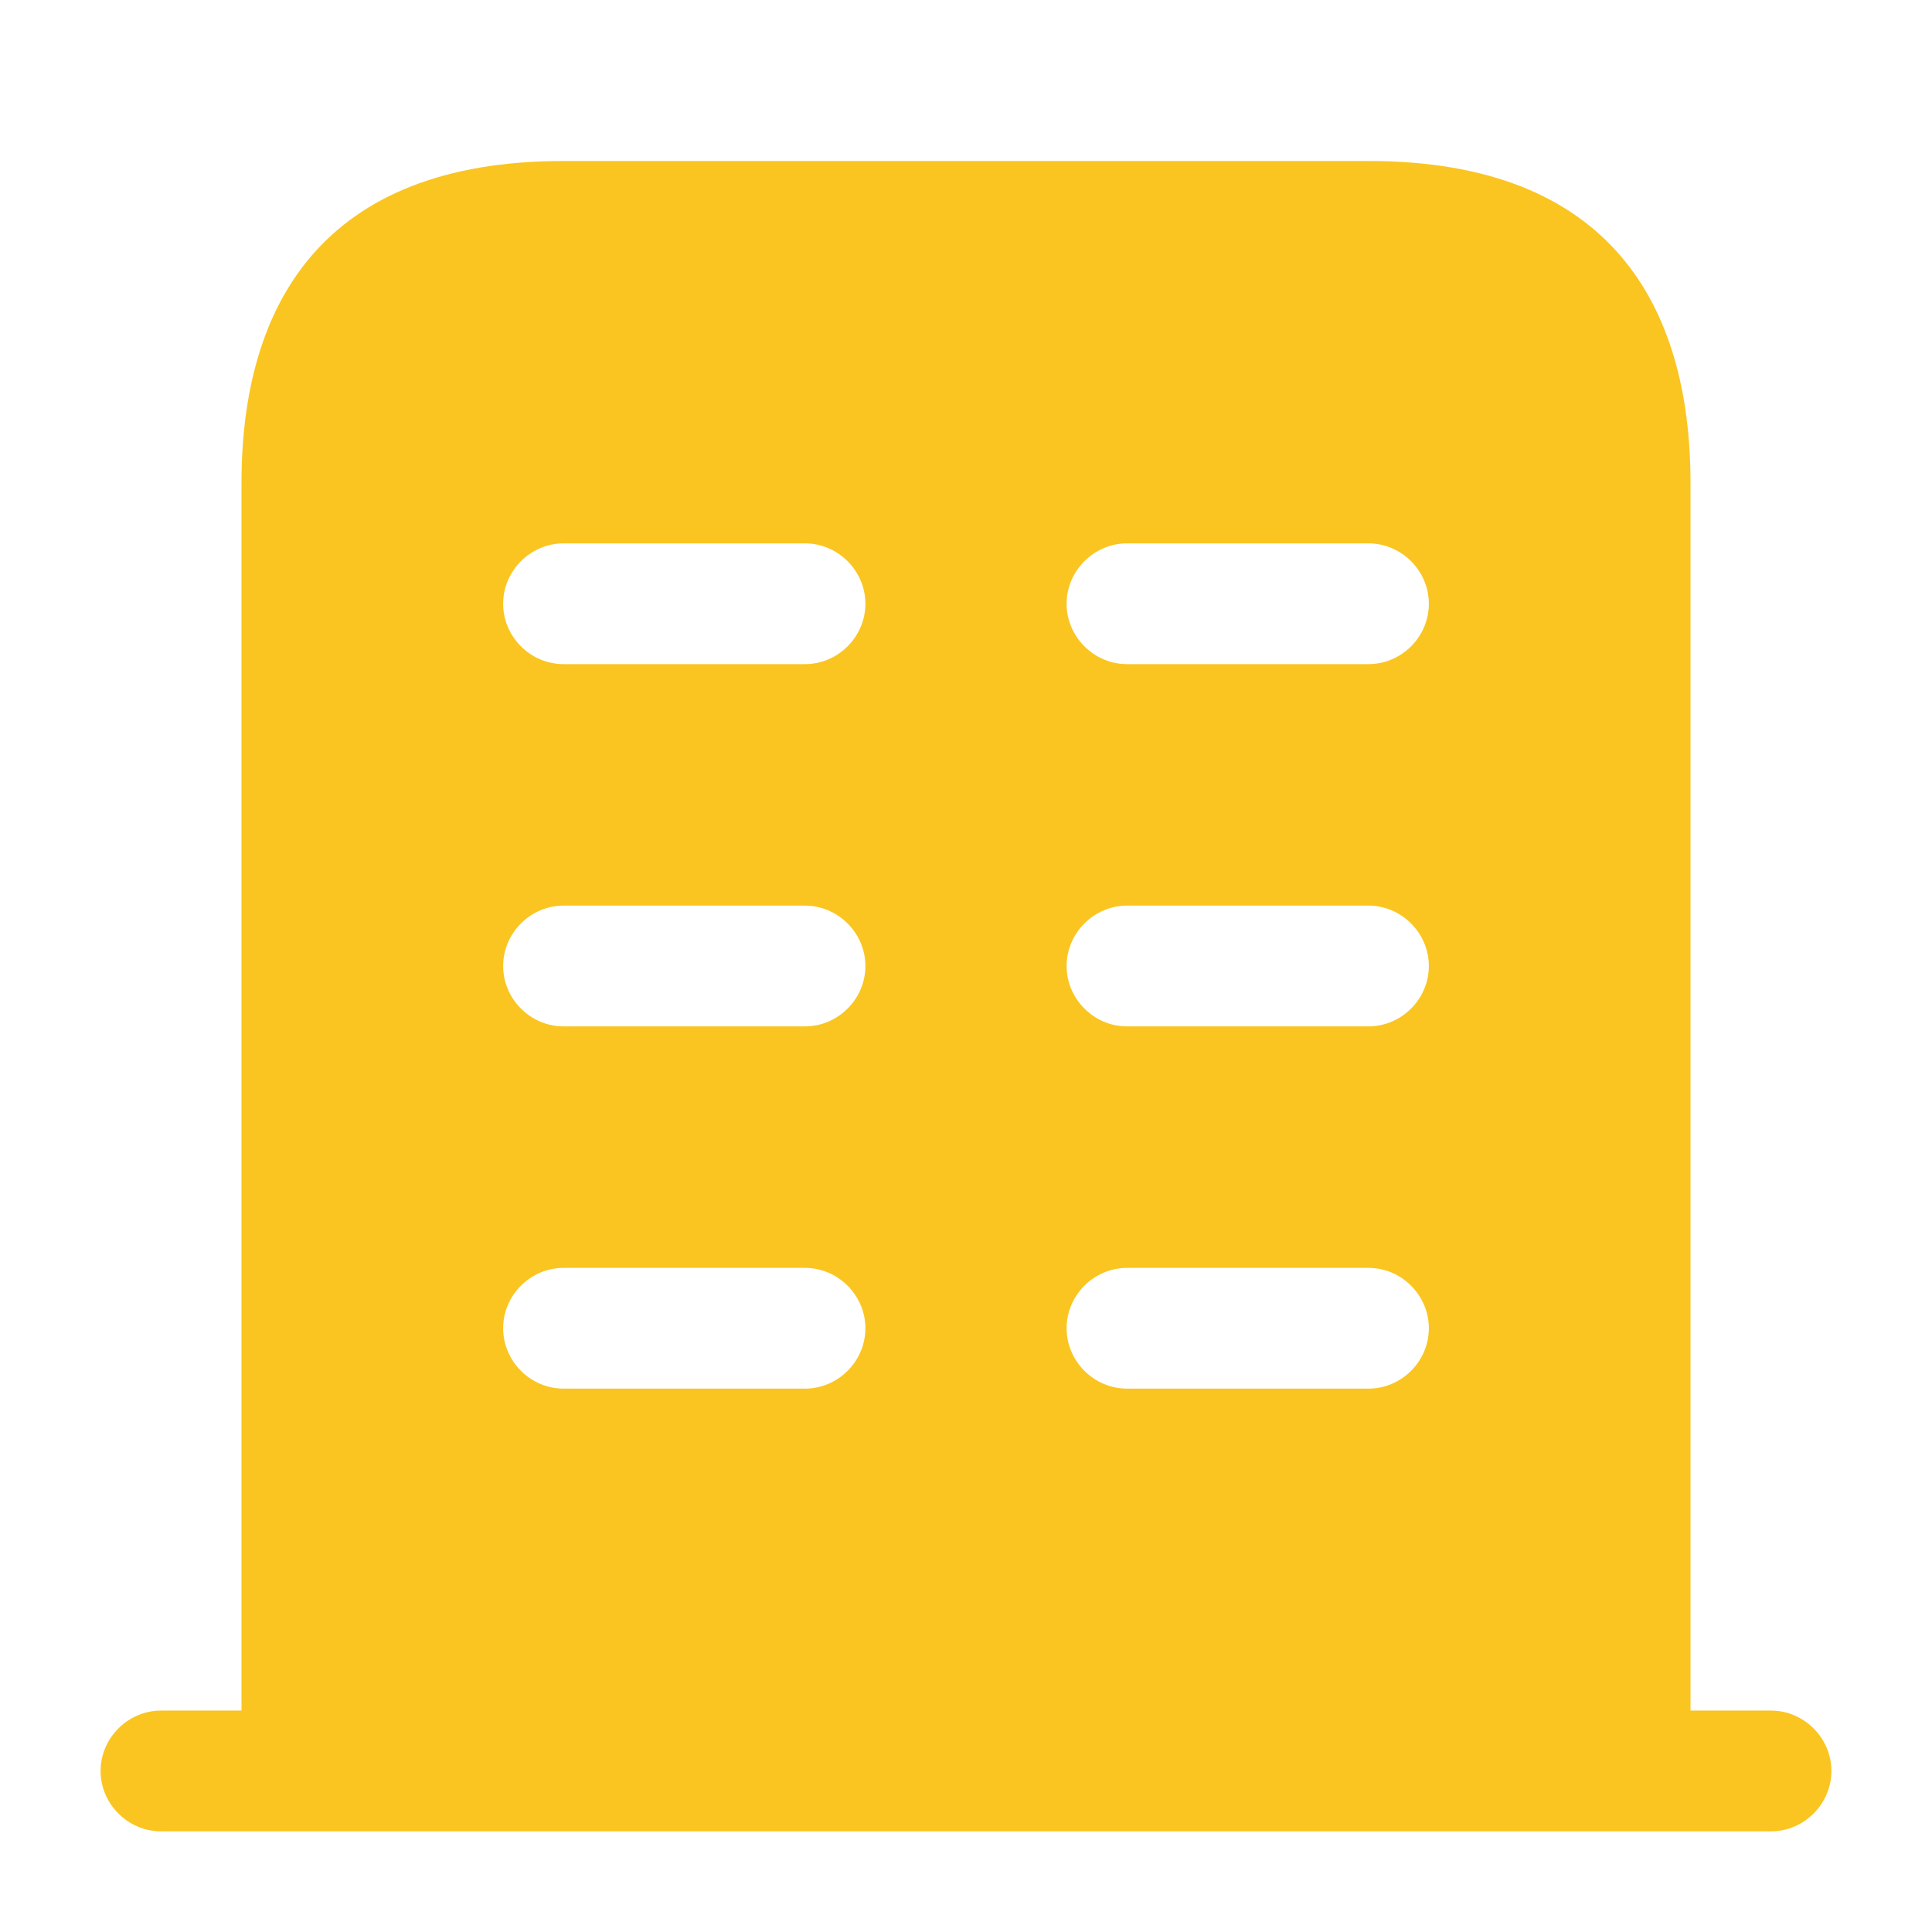 <svg width="28" height="28" viewBox="0 0 28 28" fill="none" xmlns="http://www.w3.org/2000/svg">
<path d="M25.667 24.791H2.333C1.855 24.791 1.458 25.188 1.458 25.666C1.458 26.145 1.855 26.541 2.333 26.541H25.667C26.145 26.541 26.542 26.145 26.542 25.666C26.542 25.188 26.145 24.791 25.667 24.791Z" fill="#FAC520"/>
<path d="M19.833 2.333H8.167C4.667 2.333 3.5 4.422 3.5 7V25.667H24.5V7C24.5 4.422 23.333 2.333 19.833 2.333ZM11.667 20.125H8.167C7.688 20.125 7.292 19.729 7.292 19.25C7.292 18.772 7.688 18.375 8.167 18.375H11.667C12.145 18.375 12.542 18.772 12.542 19.25C12.542 19.729 12.145 20.125 11.667 20.125ZM11.667 14.875H8.167C7.688 14.875 7.292 14.479 7.292 14C7.292 13.522 7.688 13.125 8.167 13.125H11.667C12.145 13.125 12.542 13.522 12.542 14C12.542 14.479 12.145 14.875 11.667 14.875ZM11.667 9.625H8.167C7.688 9.625 7.292 9.229 7.292 8.75C7.292 8.272 7.688 7.875 8.167 7.875H11.667C12.145 7.875 12.542 8.272 12.542 8.75C12.542 9.229 12.145 9.625 11.667 9.625ZM19.833 20.125H16.333C15.855 20.125 15.458 19.729 15.458 19.25C15.458 18.772 15.855 18.375 16.333 18.375H19.833C20.312 18.375 20.708 18.772 20.708 19.25C20.708 19.729 20.312 20.125 19.833 20.125ZM19.833 14.875H16.333C15.855 14.875 15.458 14.479 15.458 14C15.458 13.522 15.855 13.125 16.333 13.125H19.833C20.312 13.125 20.708 13.522 20.708 14C20.708 14.479 20.312 14.875 19.833 14.875ZM19.833 9.625H16.333C15.855 9.625 15.458 9.229 15.458 8.75C15.458 8.272 15.855 7.875 16.333 7.875H19.833C20.312 7.875 20.708 8.272 20.708 8.75C20.708 9.229 20.312 9.625 19.833 9.625Z" fill="#FAC520"/>
</svg>
